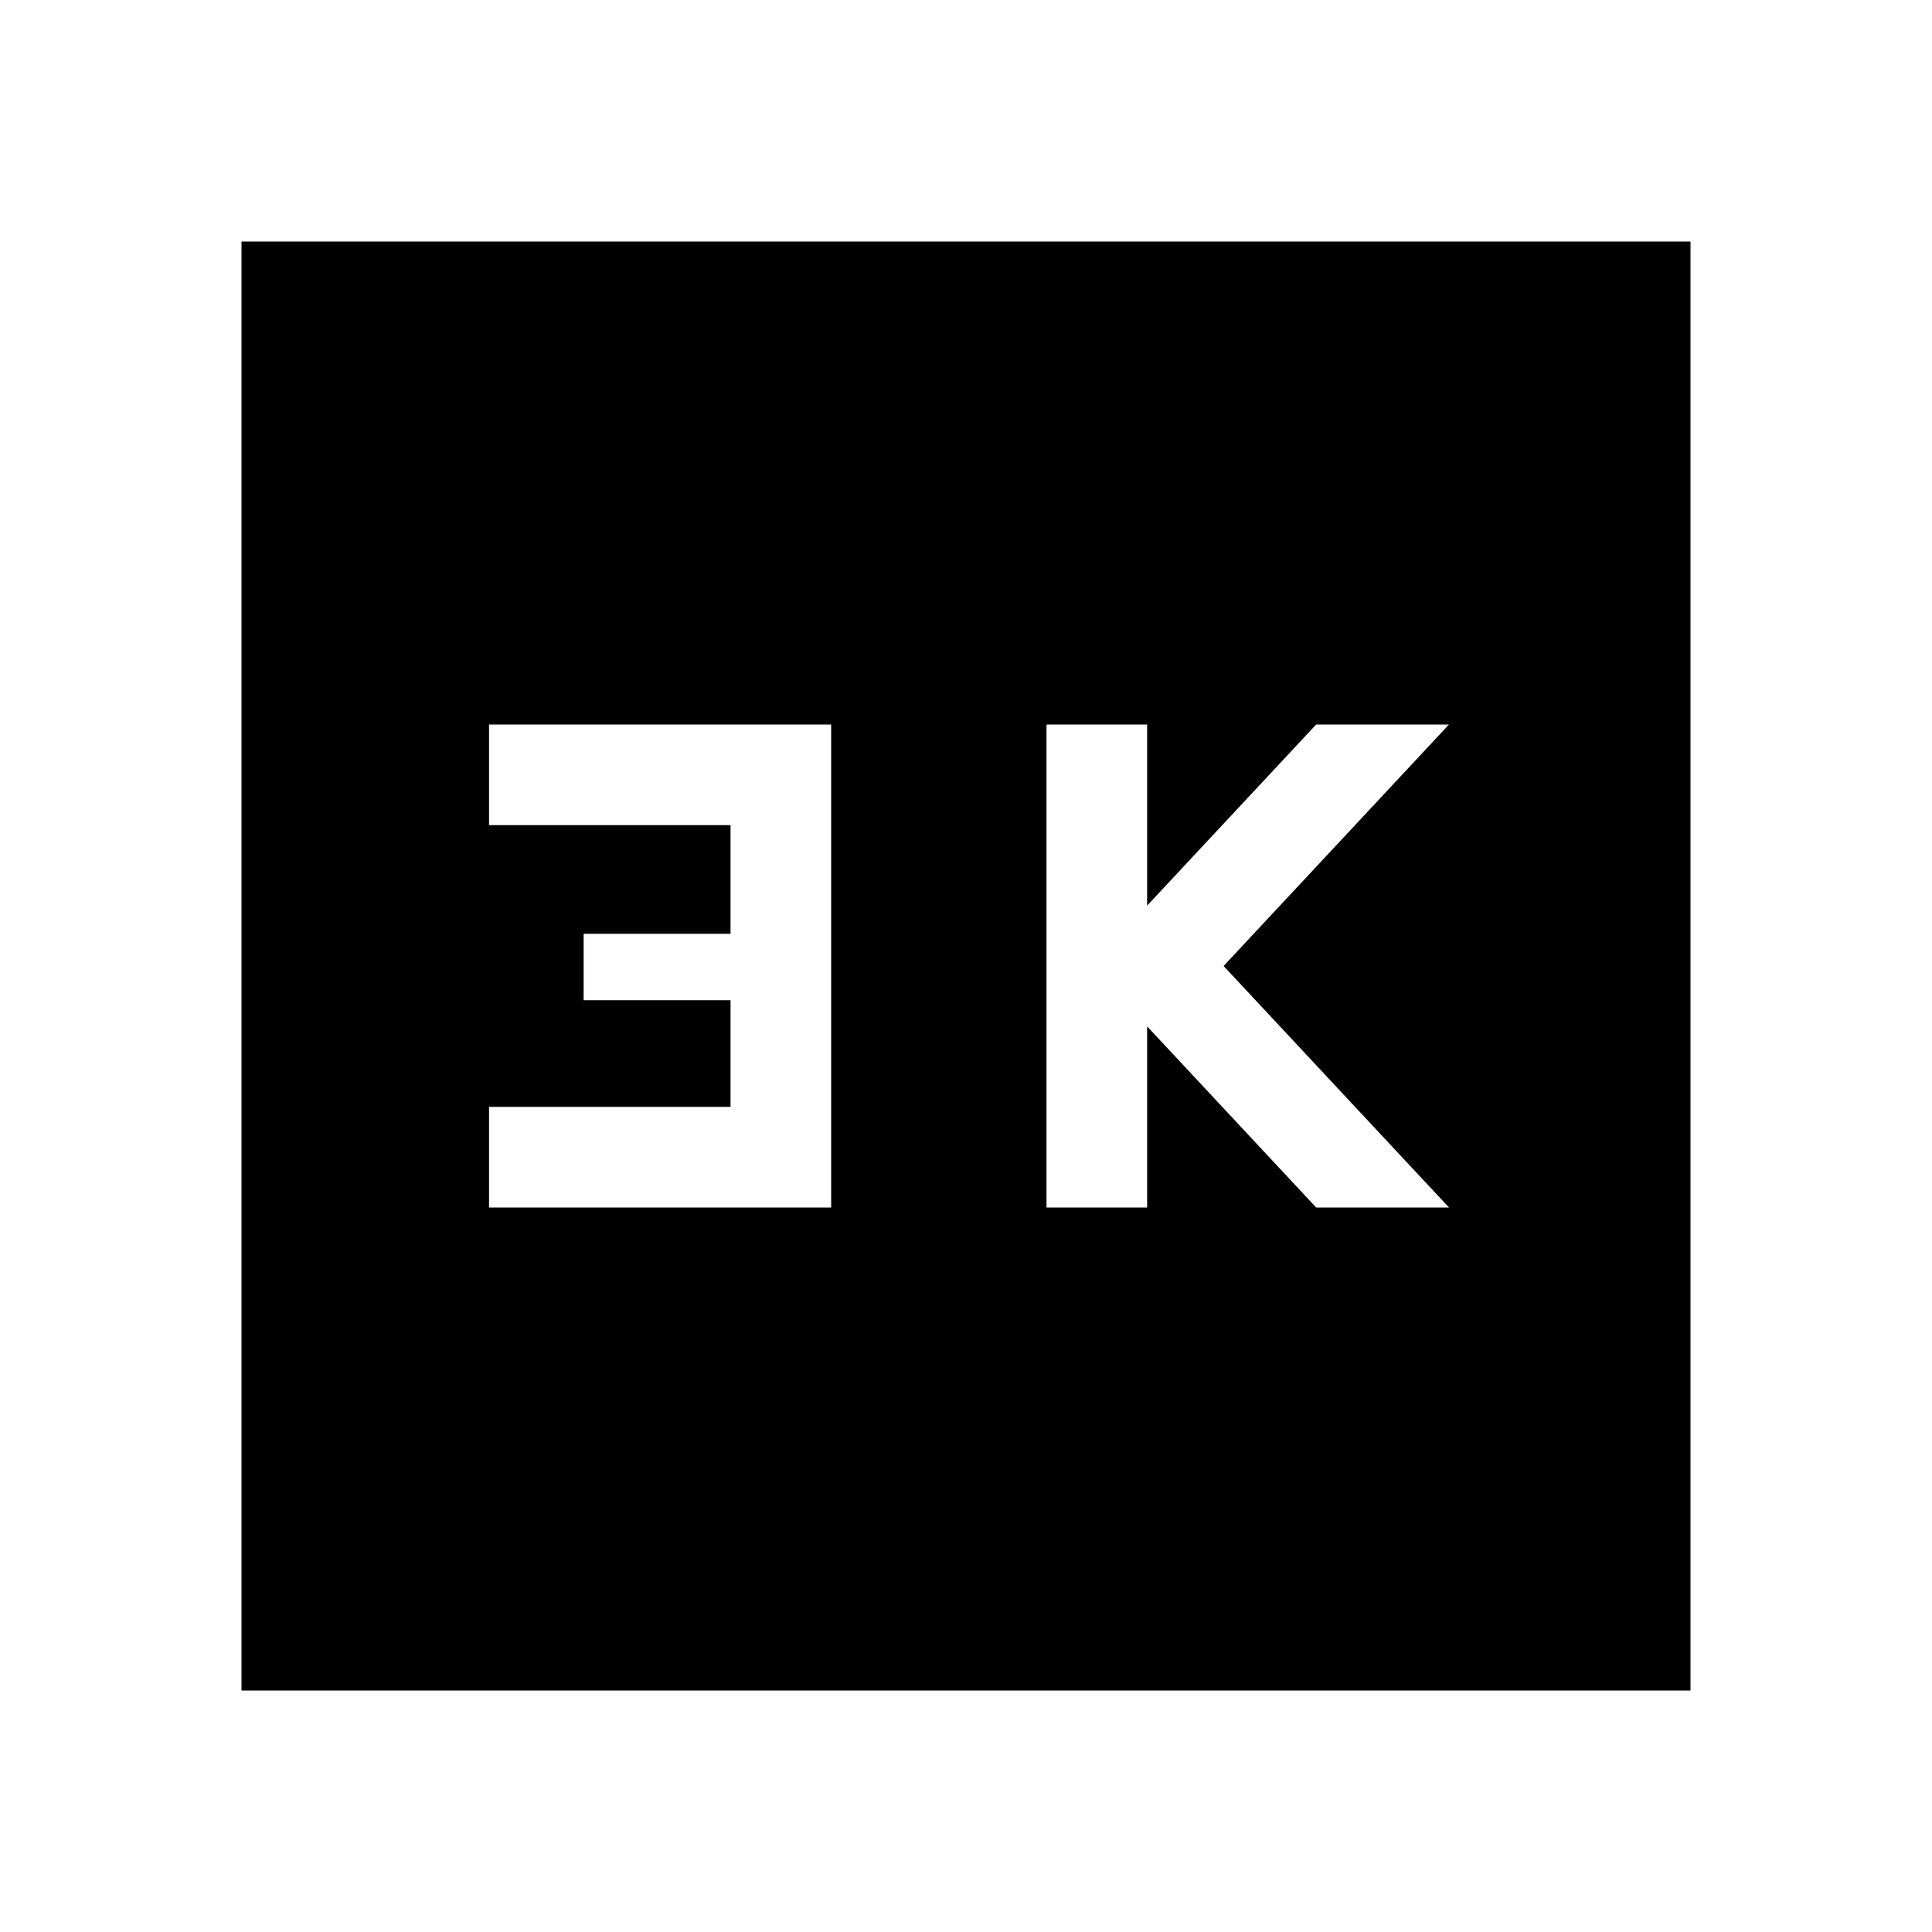 <svg xmlns="http://www.w3.org/2000/svg" width="48" height="48" viewBox="0 96 960 960"><path d="M520 696h50v-90l84 90h66L608 576l112-120h-66l-84 90v-90h-50v240Zm-277 0h170V456H243v50h120v54h-73v33h73v53H243v50ZM120 936V216h720v720H120Z"/></svg>